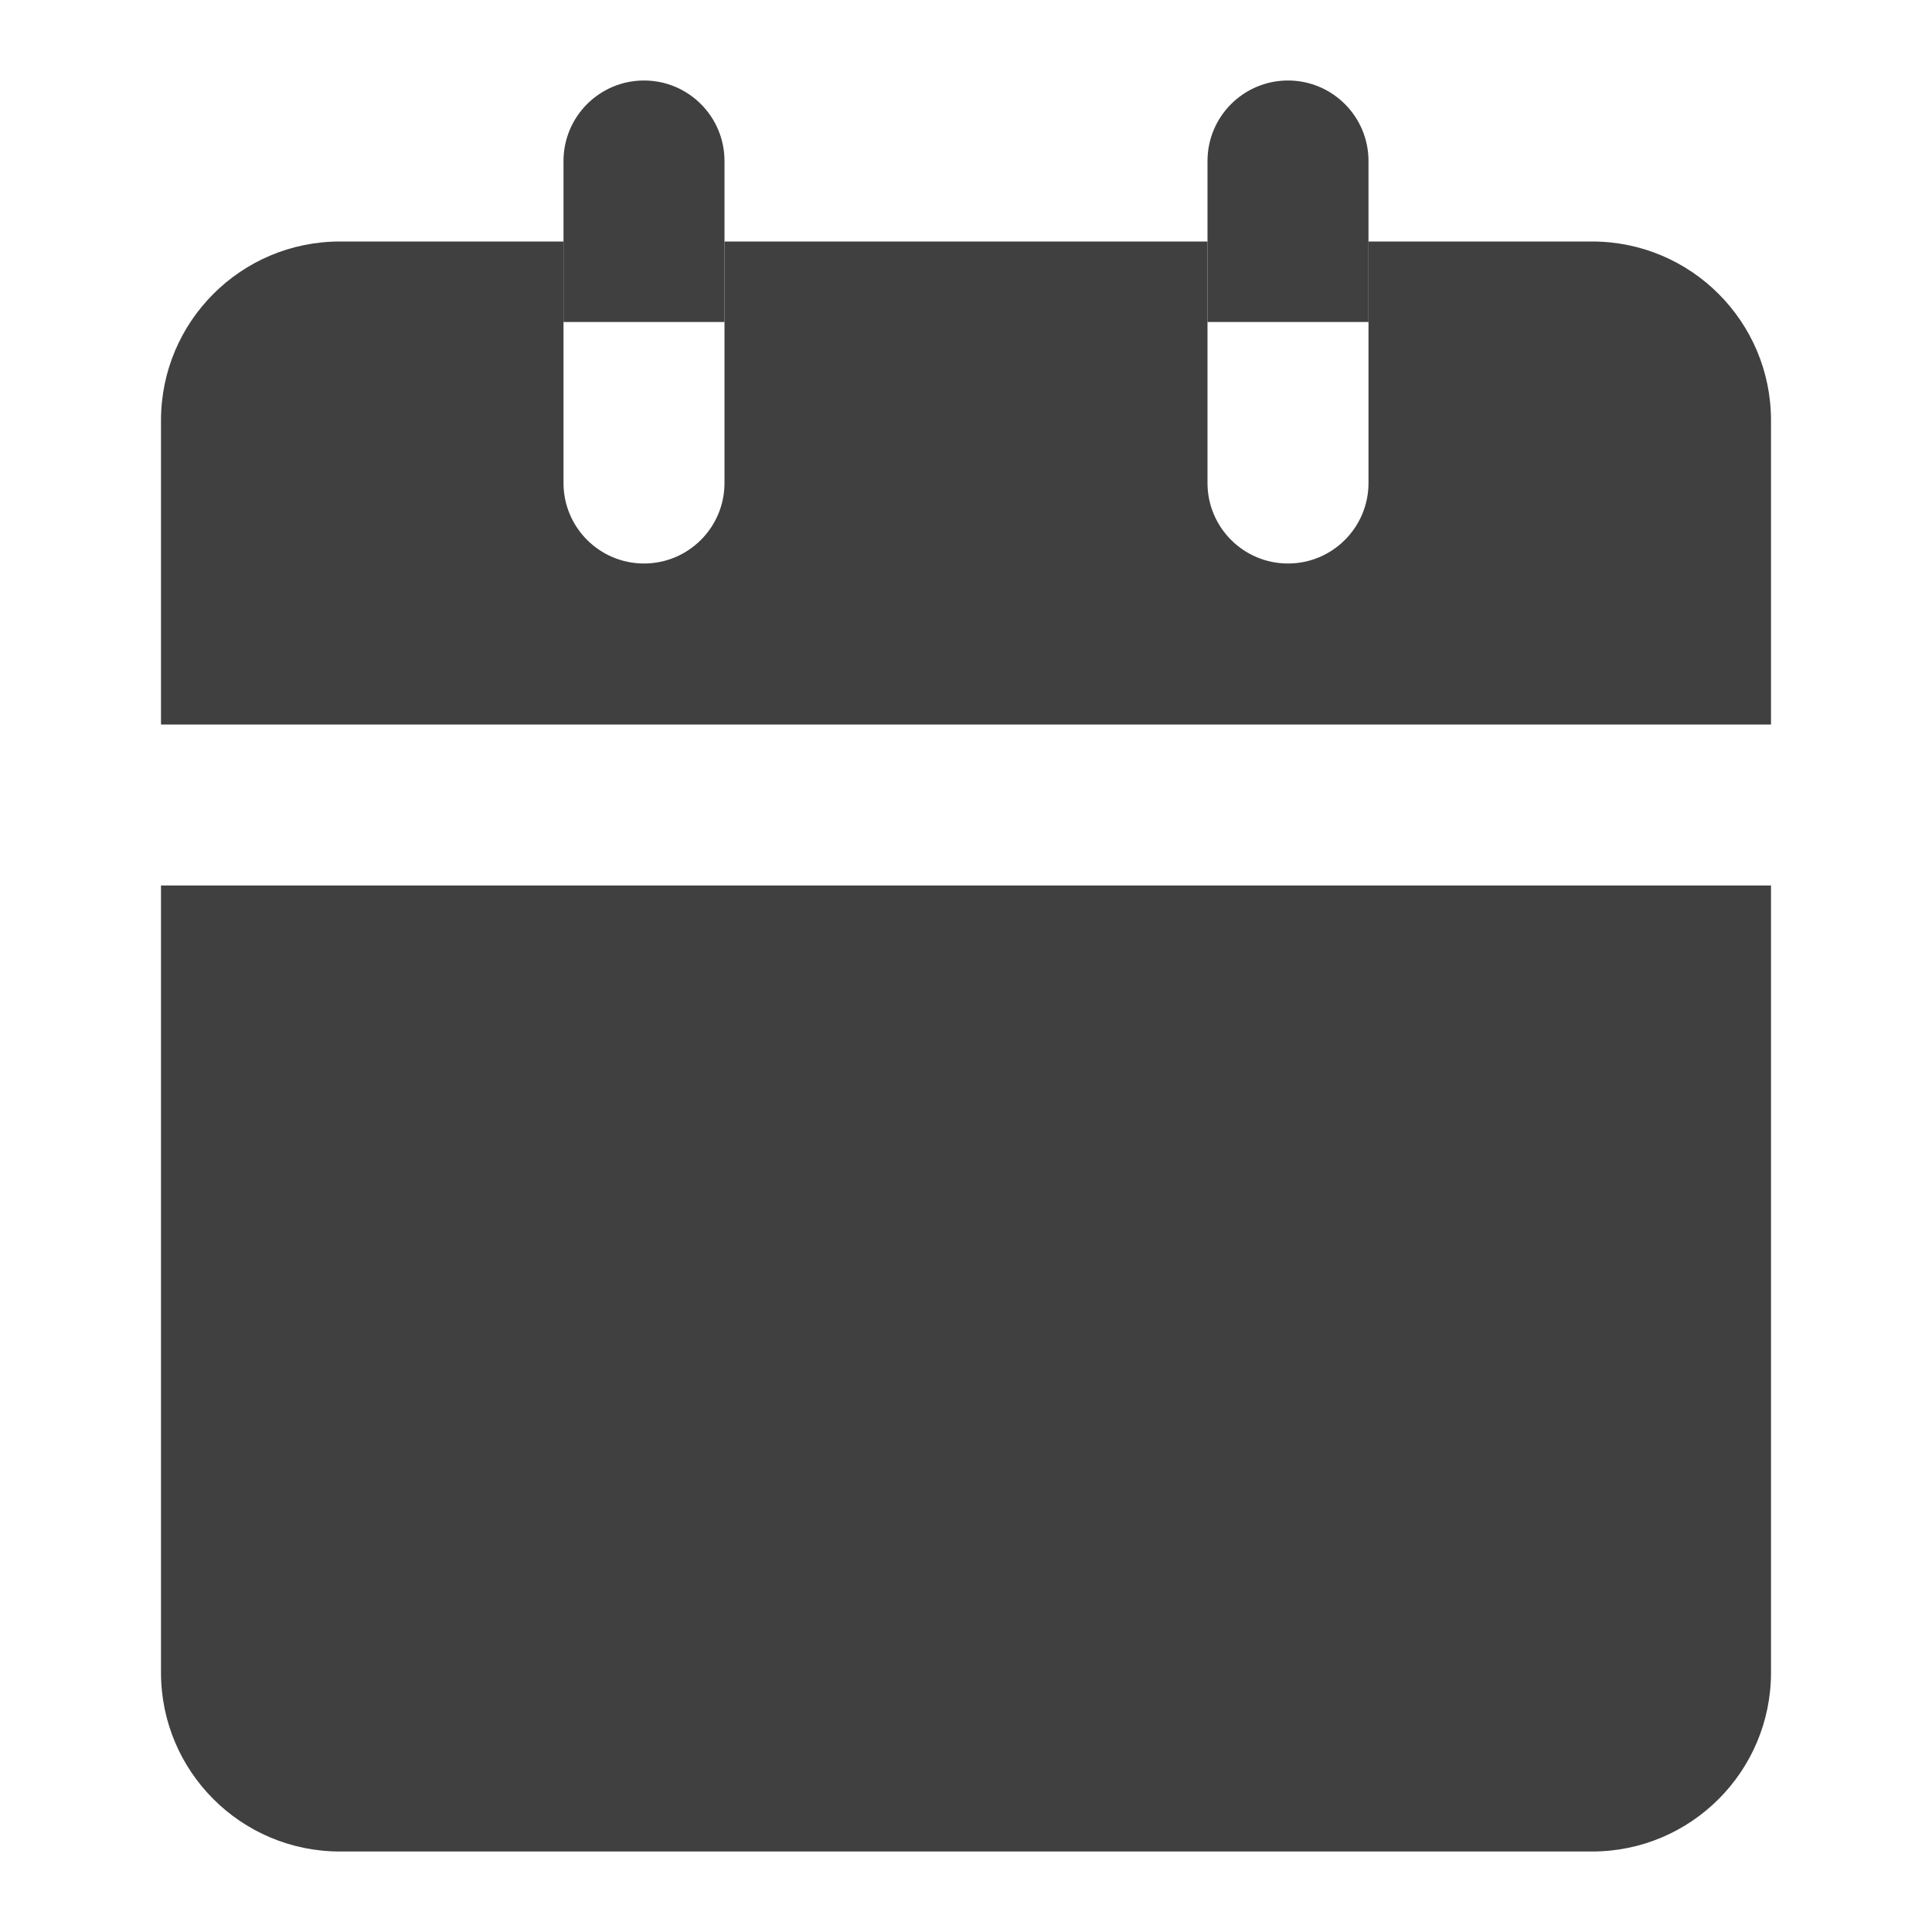 <svg width="24" height="24" viewBox="0 0 24 24" fill="none" xmlns="http://www.w3.org/2000/svg">
<path d="M9 2C9 1.448 8.552 1 8 1C7.448 1 7 1.448 7 2H9ZM7 3V4H9V3H7ZM7 2V3H9V2H7Z" fill="#404040"/>
<path d="M17 2C17 1.448 16.552 1 16 1C15.448 1 15 1.448 15 2H17ZM15 3V4H17V3H15ZM15 2V3H17V2H15Z" fill="#404040"/>
<path fill-rule="evenodd" clip-rule="evenodd" d="M15 3H9V6C9 6.552 8.552 7 8 7C7.448 7 7 6.552 7 6V3H4.222C2.995 3 2 3.995 2 5.222V9H22V5.222C22 3.995 21.005 3 19.778 3H17V6C17 6.552 16.552 7 16 7C15.448 7 15 6.552 15 6V3ZM2 11V20.778C2 22.005 2.995 23 4.222 23H19.778C21.005 23 22 22.005 22 20.778V11H2Z" fill="#404040"/>
</svg>
